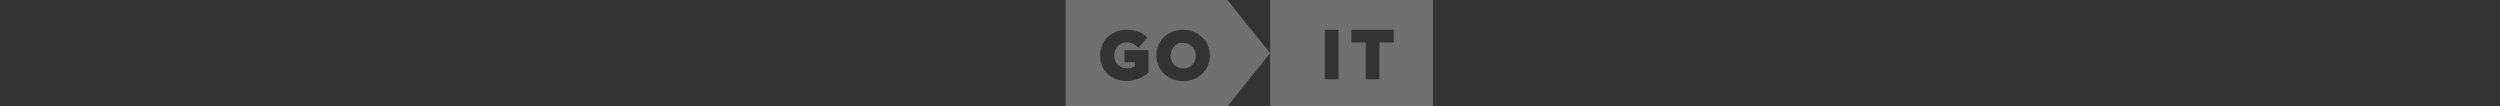 <?xml version="1.0" encoding="utf-8"?>
<!-- Generated by IcoMoon.io -->
<svg version="1.1" xmlns="http://www.w3.org/2000/svg" xmlns:xlink="http://www.w3.org/1999/xlink" width="752" height="32" viewBox="0 0 752 32">
<rect x="0" y="0" width="752" height="32" fill="#333333" stroke="none"/>
<svg id="icon-GoIt-logo"  viewBox="0 0 111 32" x="0" y="0">
<path fill="#fff" opacity="0.3" d="M0 0v32h48.73l12.823-16-12.823-16h-48.73zM21.977 14.368c-0.179-0.141-0.253-0.2-0.326-0.259l0.1 0.079c-0.189-0.151-0.375-0.301-0.567-0.444-0.519-0.394-1.087-0.708-1.735-0.848-0.717-0.156-1.44-0.211-2.156 0.003-1.018 0.305-1.729 0.972-2.198 1.897-0.39 0.771-0.495 1.588-0.393 2.438 0.083 0.666 0.298 1.283 0.695 1.831 0.609 0.841 1.44 1.327 2.479 1.455 0.935 0.116 1.841 0 2.698-0.406 0.291-0.138 0.291-0.141 0.291-0.461v-0.006l0.001-0.233c0-0.081 0.001-0.178 0.001-0.274s-0-0.193-0.001-0.289l0 0.015c0.001-0.064 0.001-0.097-0.015-0.115-0.017-0.017-0.054-0.016-0.129-0.015h-2.847c-0.076 0-0.113 0-0.131-0.017-0.017-0.016-0.016-0.049-0.015-0.116v-2.233c0-0.164 0-0.359 0-0.553s-0-0.388-0-0.582v0.029c0.001-0.028 0.003-0.054 0-0.081-0.004-0.063 0.017-0.096 0.087-0.090 0.012 0.001 0.026 0.001 0.041 0.001s0.029-0 0.043-0.001l-0.002 0h6.911c0.045 0 0.083 0.009 0.077 0.065-0.004 0.033 0.017 0.057 0.039 0.080 0.028 0.029 0.055 0.058 0.039 0.108-0.013 0.044-0.010 0.092-0.006 0.138 0.002 0.019 0.003 0.041 0.003 0.064v1.225c0 1.633 0 3.267 0.003 4.899 0 0.005 0 0.012 0 0.018 0 0.116-0.057 0.218-0.143 0.281l-0.001 0.001c-1.206 1.013-2.669 1.76-4.275 2.133l-0.070 0.014c-0.632 0.146-1.359 0.229-2.104 0.229-0.288 0-0.573-0.012-0.855-0.037l0.037 0.003c-1.164-0.092-2.269-0.387-3.292-0.945-1.875-1.028-3.055-2.586-3.599-4.623-0.169-0.614-0.265-1.32-0.265-2.048 0-0.243 0.011-0.484 0.032-0.722l-0.002 0.031c0.285-3.43 2.72-6.103 5.981-6.848 0.931-0.212 1.872-0.244 2.822-0.18 0.726 0.049 1.44 0.161 2.14 0.367 1.047 0.308 1.972 0.841 2.815 1.523 0.097 0.080 0.195 0.16 0.291 0.243 0.121 0.102 0.124 0.16 0.017 0.287l-1.59 1.891h-0.001l-0.796 0.945c-0.007 0.007-0.015 0.016-0.020 0.026-0.029 0.044-0.066 0.081-0.109 0.11l-0.001 0.001zM40.98 11.092l0.007 0.006c1.175 1.054 2.004 2.487 2.302 4.15 0.339 1.815 0.096 3.555-0.815 5.178-1.082 1.924-2.729 3.158-4.879 3.715-1.85 0.481-3.686 0.383-5.457-0.345-2.305-0.95-3.798-2.656-4.496-4.999-0.625-2.097-0.399-4.135 0.72-6.036 1.089-1.852 2.729-3.012 4.823-3.552 0.721-0.186 1.402-0.26 2.313-0.262h0.002c2.116 0.008 4.041 0.822 5.48 2.145zM35.031 12.848c2.195-0.004 3.629 1.219 4.022 2.913 0.237 1.023 0.132 2.015-0.377 2.943-0.596 1.091-1.529 1.725-2.781 1.866-1.212 0.138-2.269-0.201-3.135-1.063-0.553-0.553-0.887-1.228-1.030-1.988-0.179-0.963-0.068-1.897 0.406-2.761 0.698-1.276 1.812-1.885 2.895-1.91z"></path>
<path fill="#fff" opacity="0.3" d="M61.553 0h48.992v32h-48.992v-32zM78.003 16.397v7.351c-0.007 0.084 0.015 0.134 0.112 0.119l-0.002 0c0.012-0.001 0.024-0.001 0.037-0.001s0.024 0 0.035 0.001l3.789 0.001c0.077 0 0.116 0 0.135-0.017 0.017-0.019 0.016-0.052 0.015-0.121l0 0.004c-0.001-0.026-0.002-0.052-0.002-0.078 0-0.002 0-0.005 0-0.007v-14.513c0-0.023-0.001-0.045 0-0.068 0.009-0.086-0.020-0.129-0.113-0.119h-3.806c-0.011 0-0.022 0-0.034 0s-0.022-0-0.032-0c-0.068-0.001-0.102-0.003-0.119 0.015s-0.017 0.051-0.015 0.119v7.316zM98.524 8.948l-12.425-0.001c-0.070-0.003-0.093 0.029-0.087 0.092v3.548c0 0.1-0.004 0.145 0.017 0.166 0.020 0.020 0.068 0.016 0.17 0.016h3.86c0.127 0 0.189 0 0.218 0.031 0.032 0.029 0.032 0.090 0.032 0.208v10.676c0 0.1-0.007 0.145 0.015 0.166 0.019 0.022 0.065 0.017 0.17 0.017h3.705c0.116 0 0.175 0 0.202-0.028 0.029-0.029 0.029-0.083 0.029-0.193v-10.676c0-0.109-0.007-0.159 0.015-0.18 0.022-0.023 0.073-0.019 0.189-0.019h3.932c0.169 0 0.169 0 0.17-0.164v-3.447c0-0.118 0.007-0.17-0.016-0.193-0.023-0.022-0.076-0.015-0.195-0.015z"></path>
</svg>
</svg>
